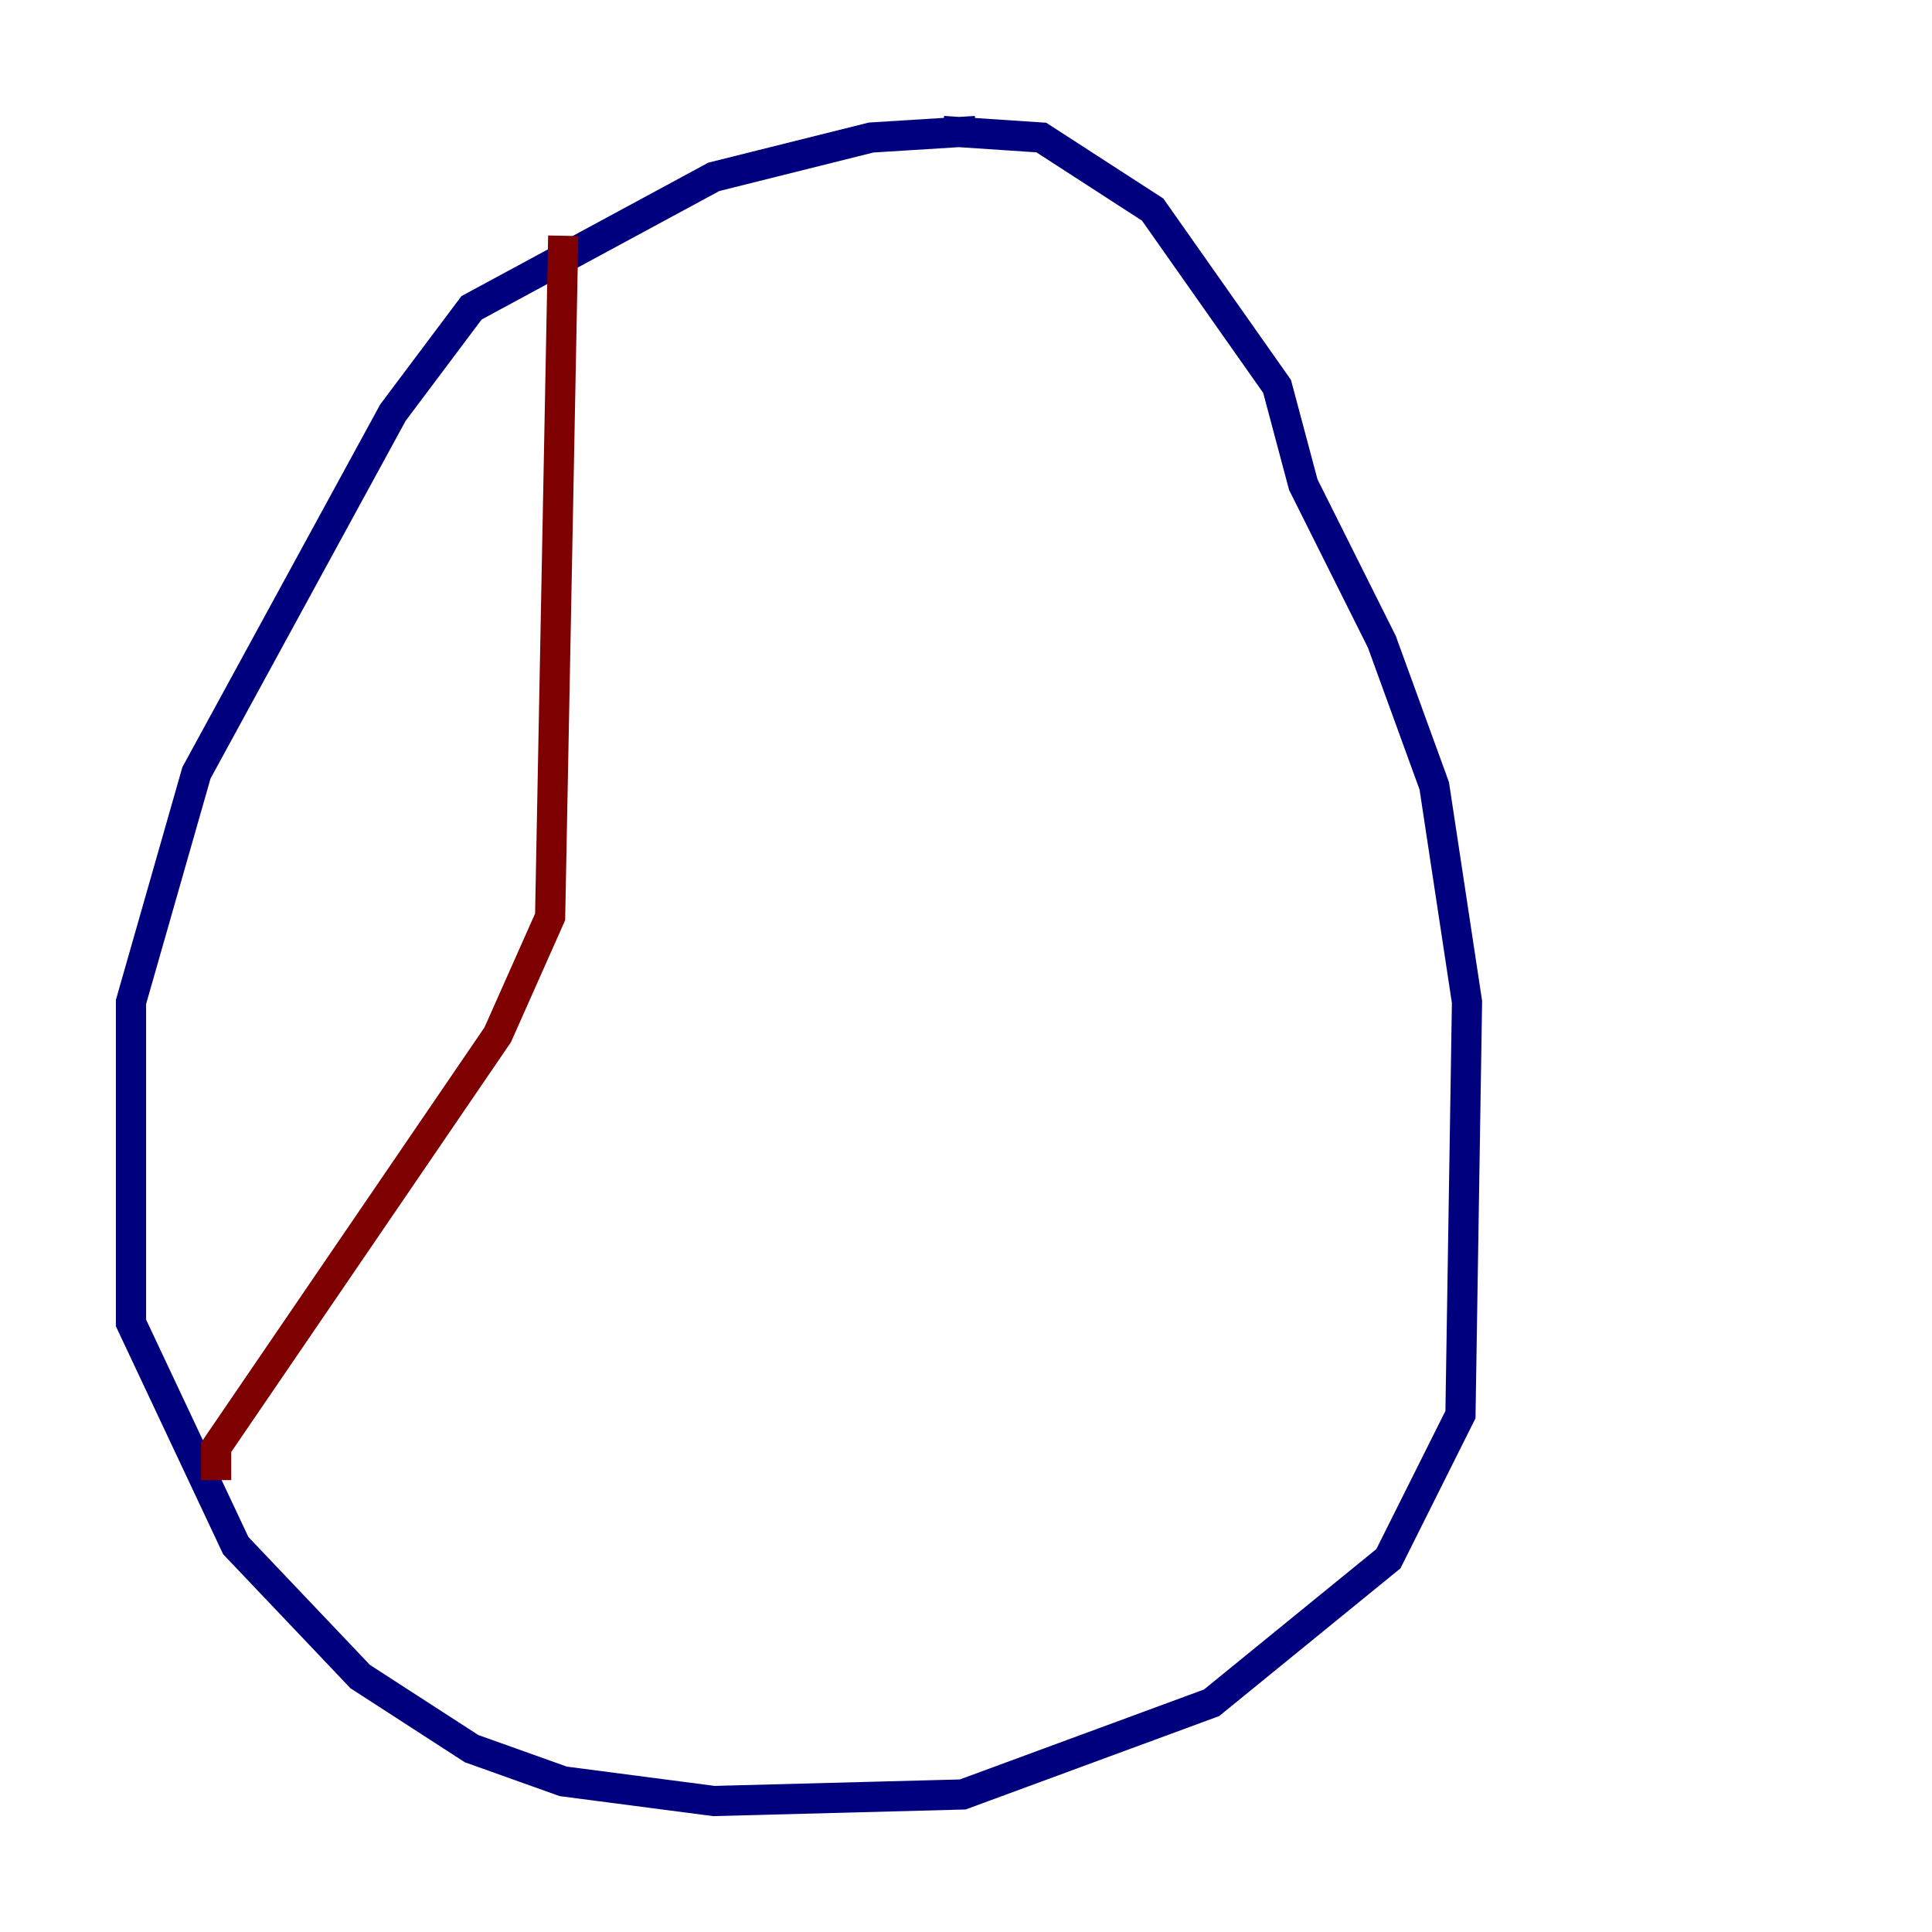 <?xml version="1.0" encoding="utf-8" ?>
<svg baseProfile="tiny" height="128" version="1.2" viewBox="0,0,128,128" width="128" xmlns="http://www.w3.org/2000/svg" xmlns:ev="http://www.w3.org/2001/xml-events" xmlns:xlink="http://www.w3.org/1999/xlink"><defs /><polyline fill="none" points="64.651,8.678 57.709,9.112 47.295,11.715 31.241,20.393 26.034,27.336 13.017,51.2 8.678,66.386 8.678,87.647 15.62,102.4 23.864,111.078 31.241,115.851 37.315,118.02 47.295,119.322 63.783,118.888 80.271,112.814 91.986,103.268 96.759,93.722 97.193,66.386 95.024,52.068 91.552,42.522 86.346,32.108 84.61,25.6 76.366,13.885 68.99,9.112 62.481,8.678" stroke="#00007f" stroke-width="2" /><polyline fill="none" points="37.315,15.62 36.447,60.746 32.976,68.556 14.319,95.891 14.319,98.061" stroke="#7f0000" stroke-width="2" /></svg>
